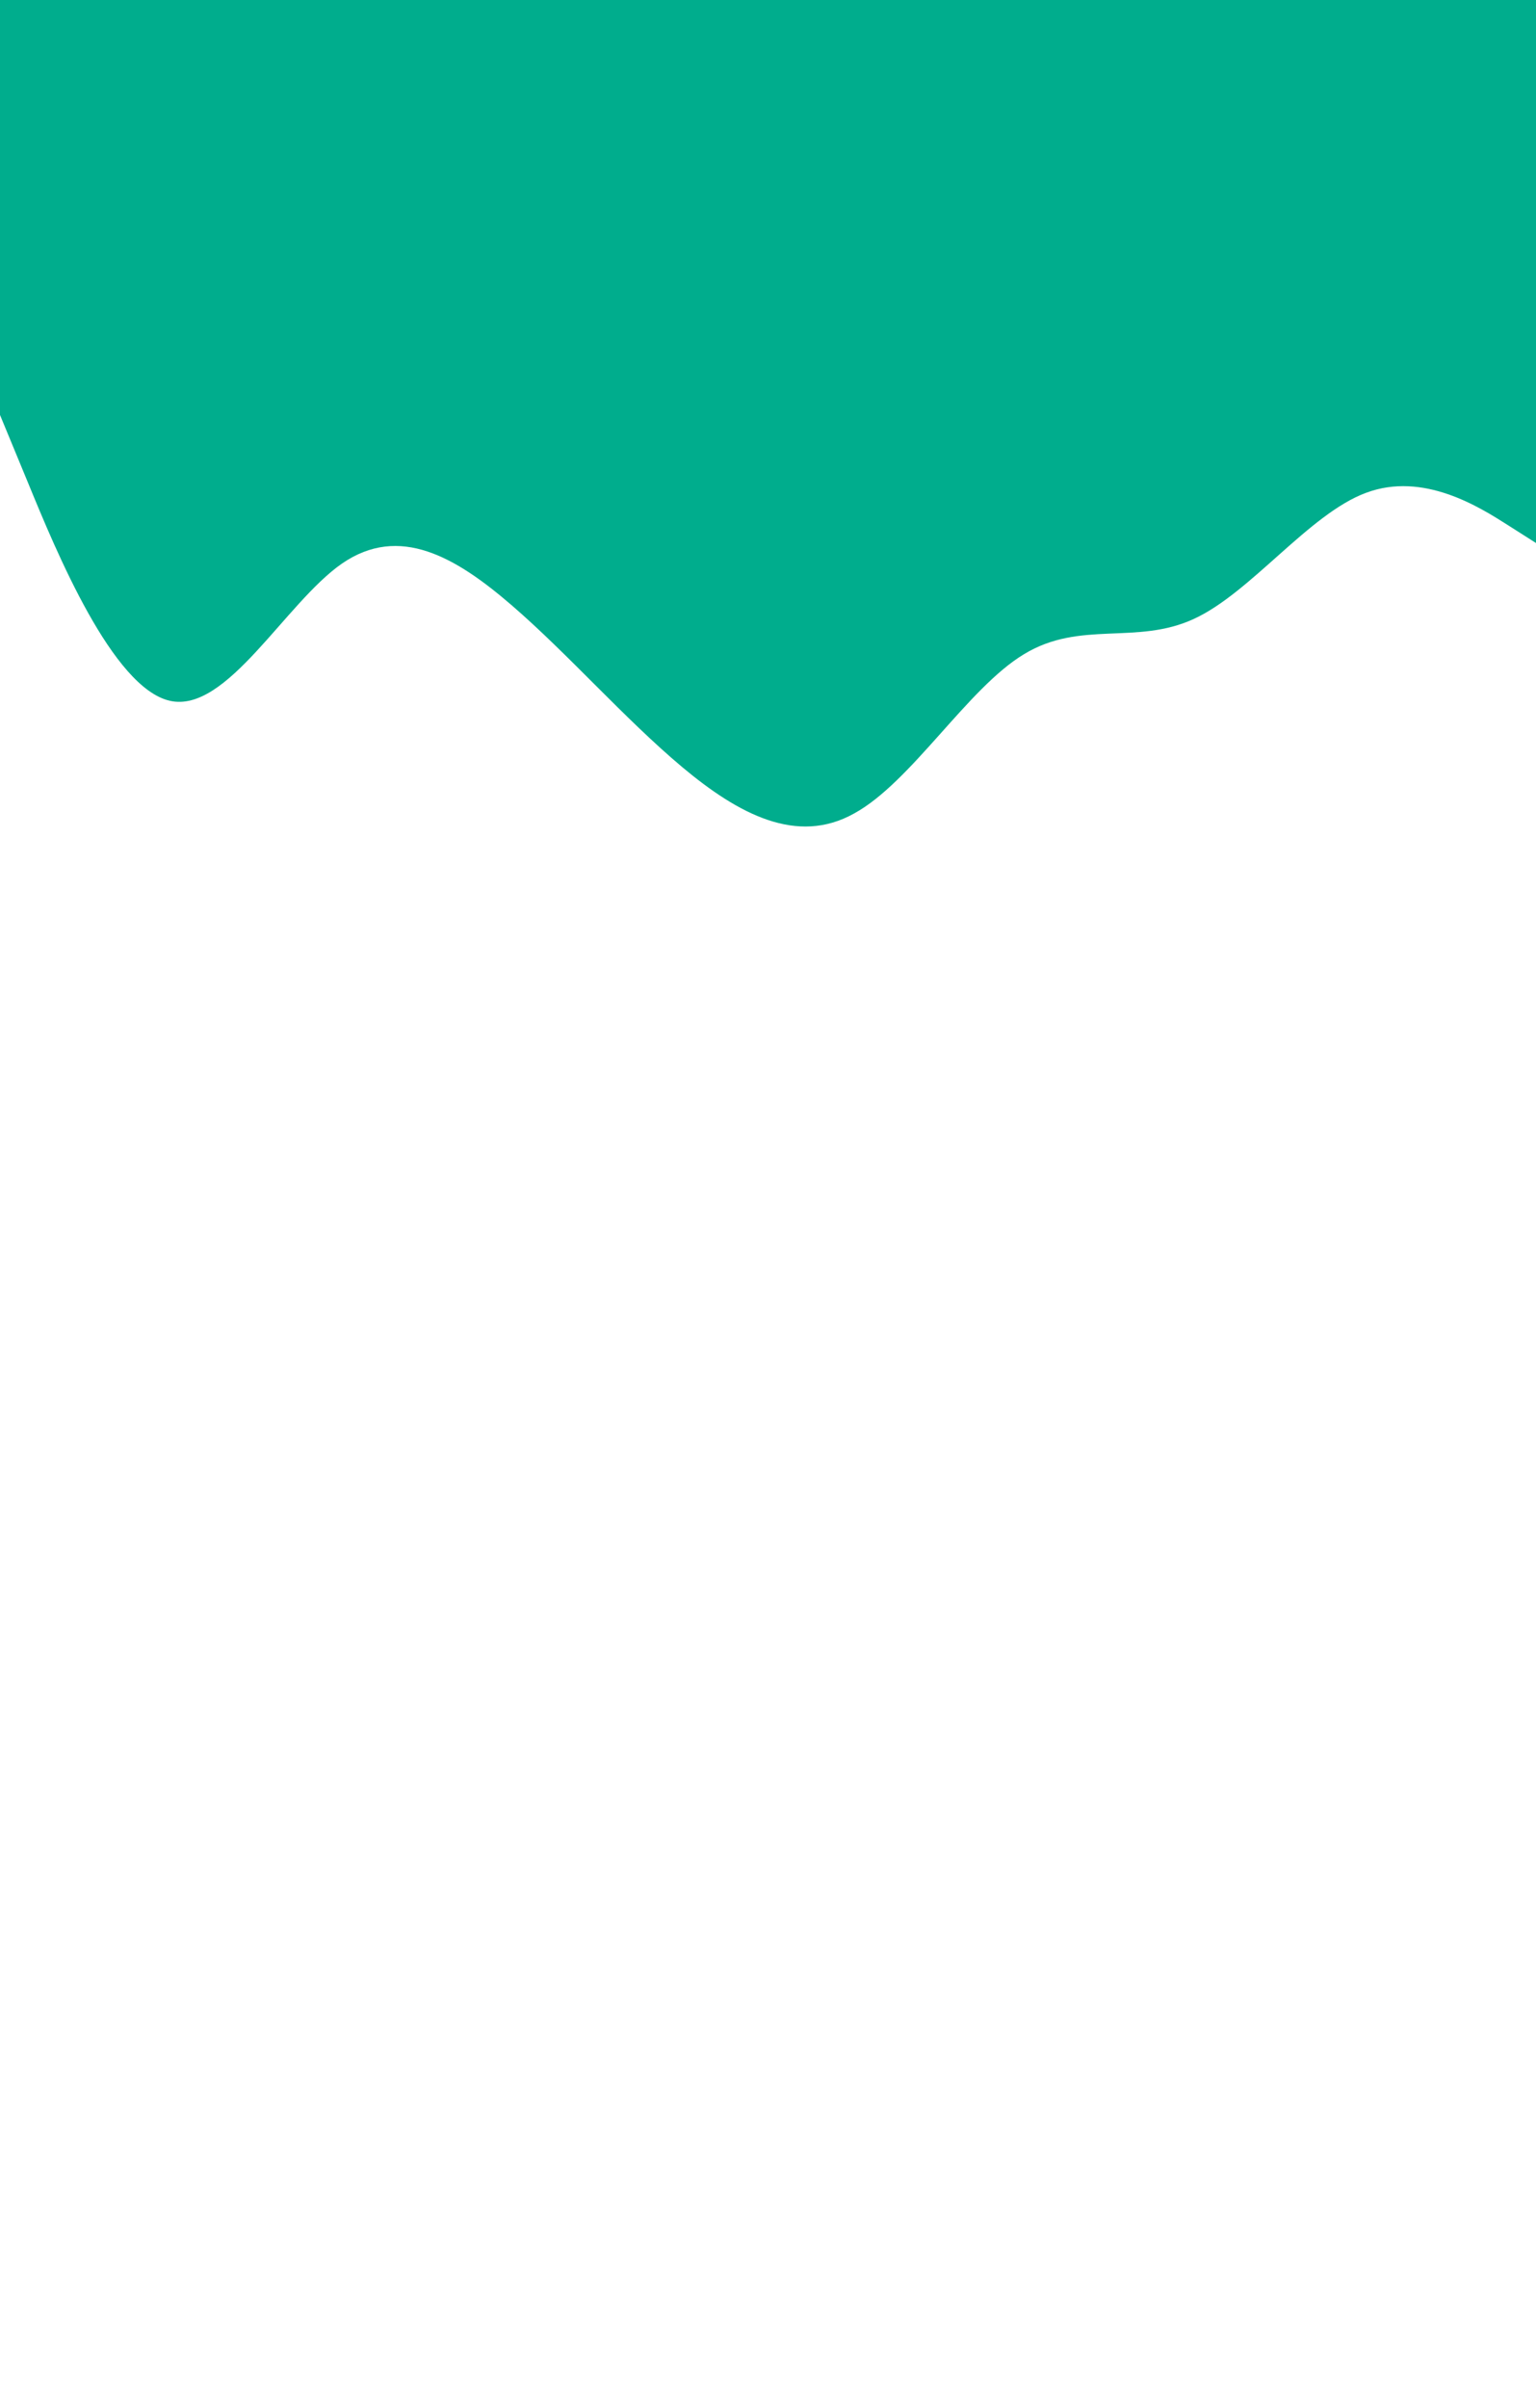 <svg id="visual" viewBox="0 0 300 470" width="300" height="470" xmlns="http://www.w3.org/2000/svg" xmlns:xlink="http://www.w3.org/1999/xlink" version="1.1"><rect x="0" y="0" width="300" height="470" fill="#FFFFFF"></rect><path d="M0 81L5.5 94.3C11 107.7 22 134.3 33.2 136.8C44.3 139.3 55.7 117.7 66.8 110C78 102.3 89 108.7 100 118.2C111 127.7 122 140.3 133.2 149.7C144.3 159 155.7 165 166.8 158.8C178 152.7 189 134.3 200 127.7C211 121 222 126 233.2 120.8C244.3 115.7 255.7 100.3 266.8 96.2C278 92 289 99 294.5 102.5L300 106L300 0L294.5 0C289 0 278 0 266.8 0C255.7 0 244.3 0 233.2 0C222 0 211 0 200 0C189 0 178 0 166.8 0C155.7 0 144.3 0 133.2 0C122 0 111 0 100 0C89 0 78 0 66.8 0C55.7 0 44.3 0 33.2 0C22 0 11 0 5.5 0L0 0Z" fill="#00ad8d"></path></svg>